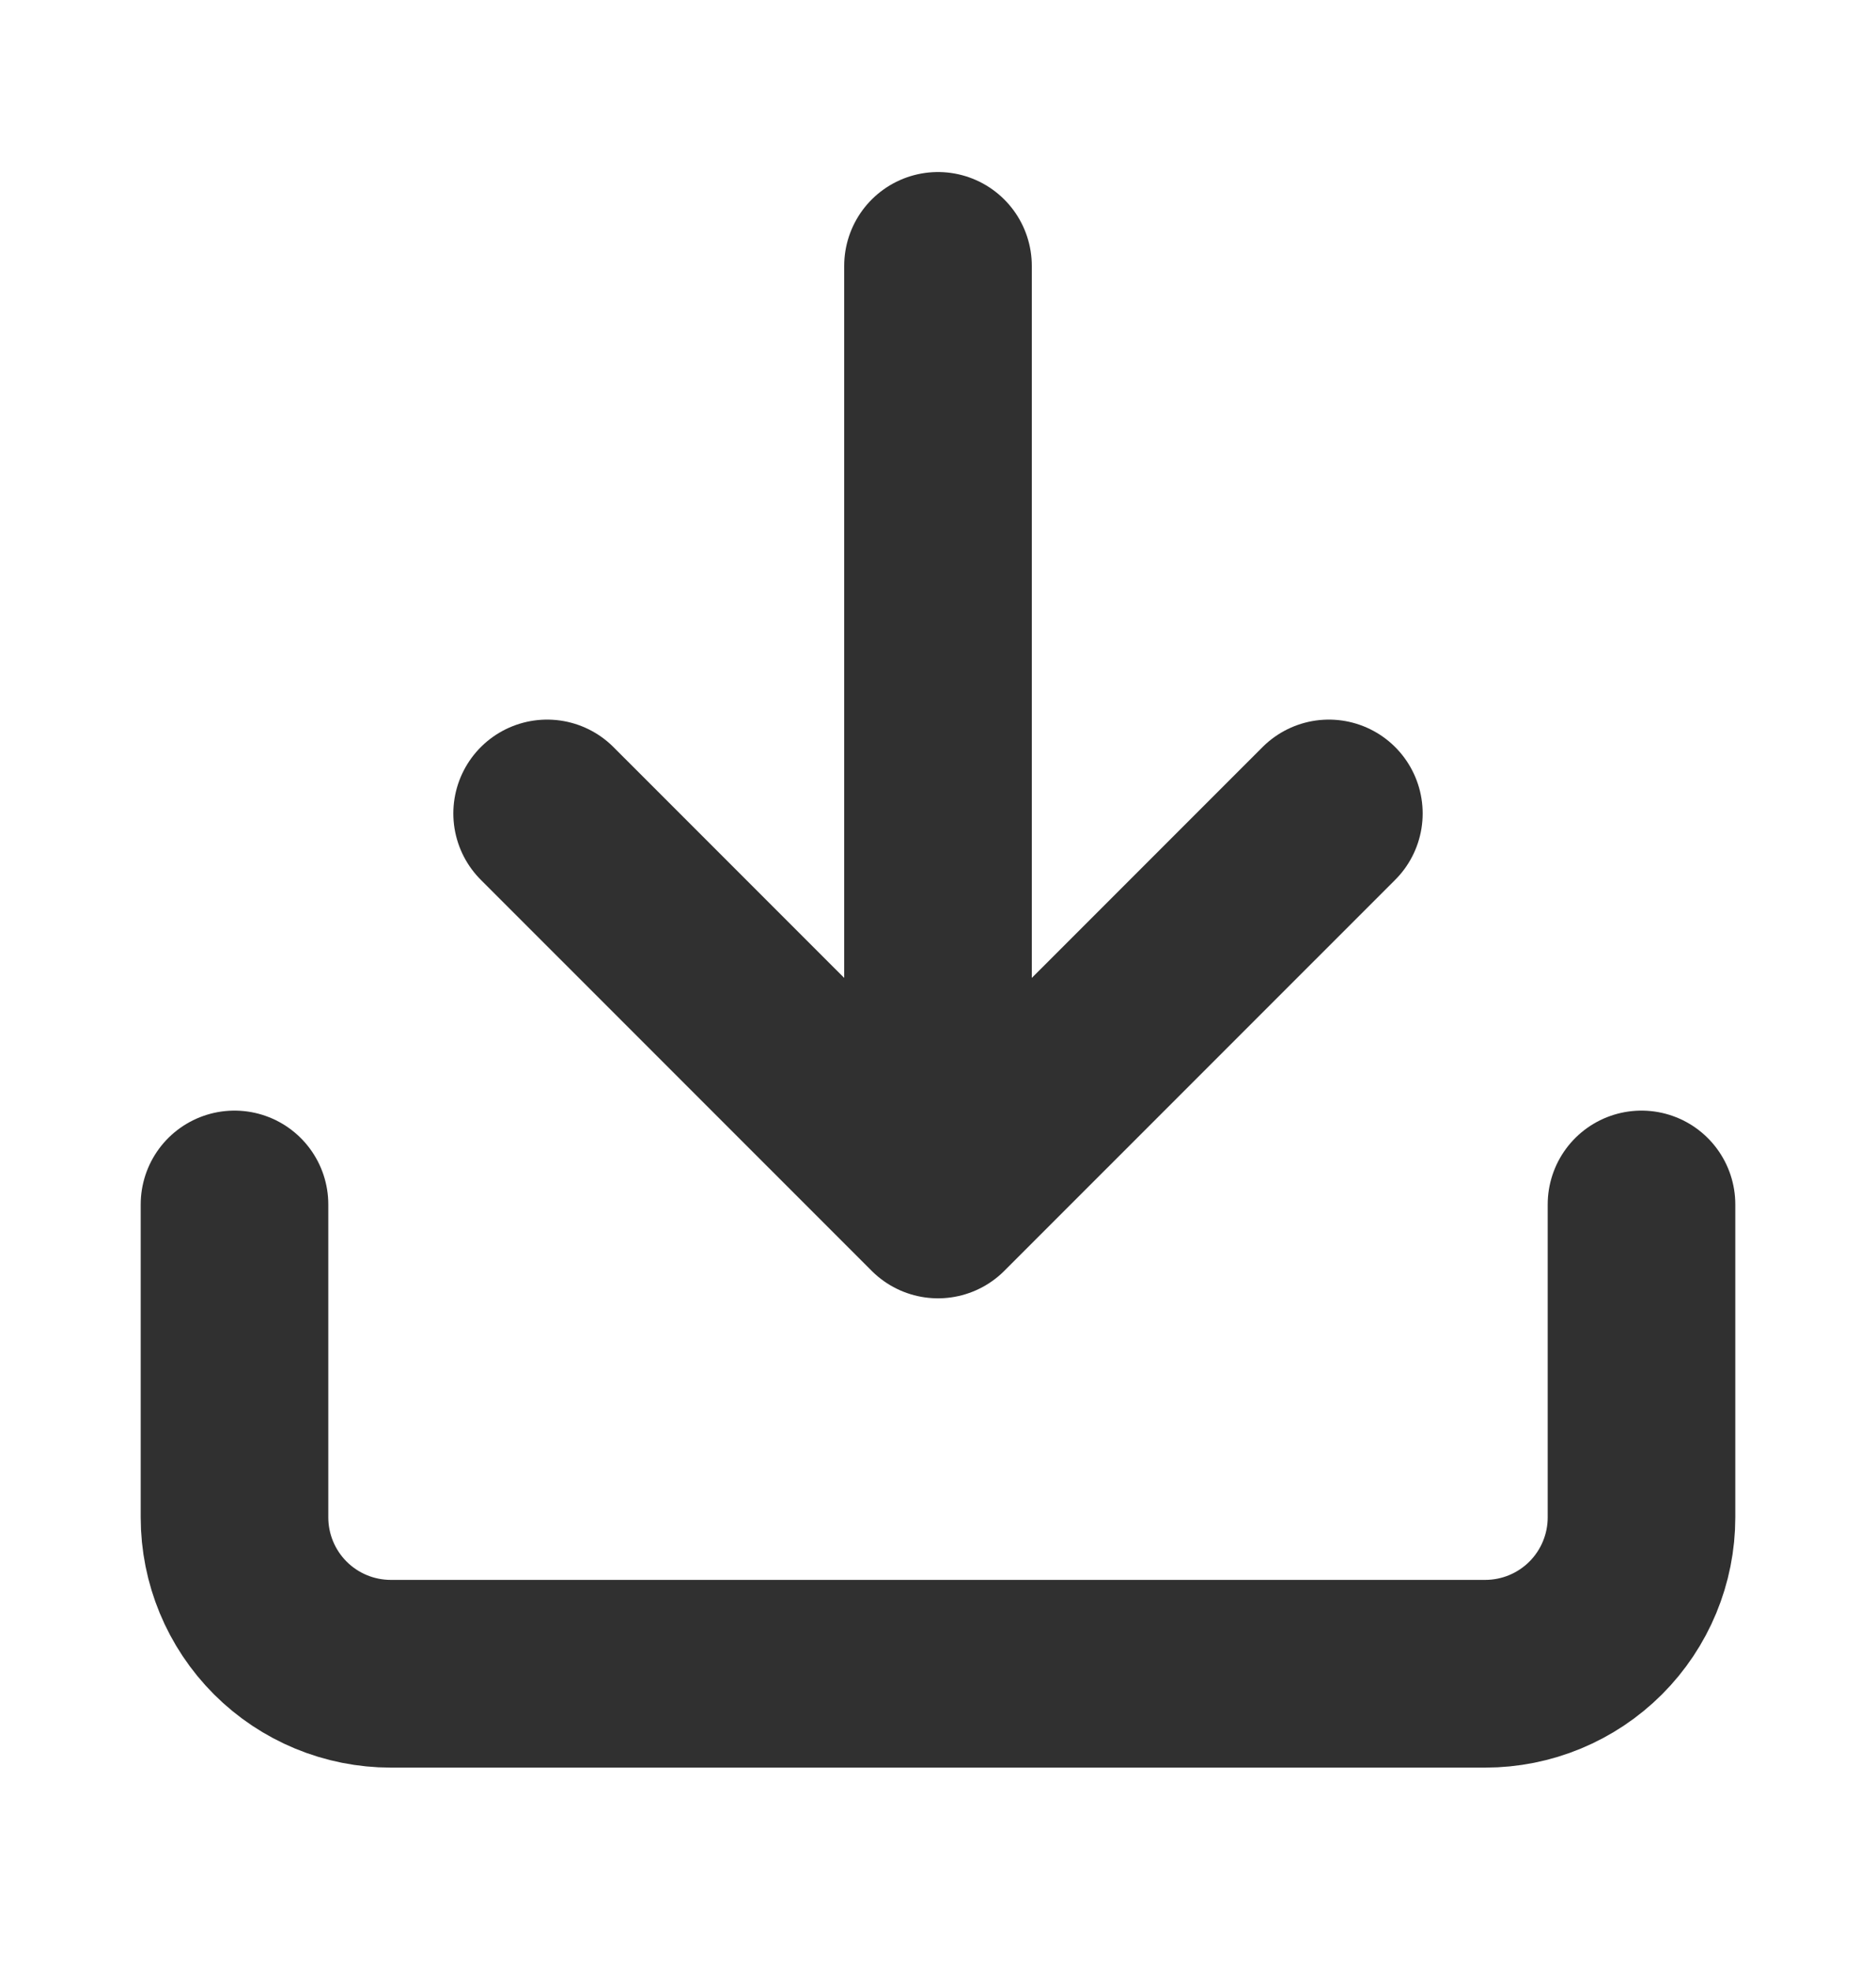 <svg width="20" height="21" viewBox="0 0 20 21" fill="none" xmlns="http://www.w3.org/2000/svg">
<path d="M17.5 12.833V16.167C17.5 16.609 17.324 17.033 17.012 17.345C16.699 17.658 16.275 17.833 15.833 17.833H4.167C3.725 17.833 3.301 17.658 2.988 17.345C2.676 17.033 2.5 16.609 2.5 16.167V12.833M5.833 8.667L10 12.833M10 12.833L14.167 8.667M10 12.833V2.833" stroke="#303030" stroke-width="2" stroke-linecap="round" stroke-linejoin="round"/>
</svg>
